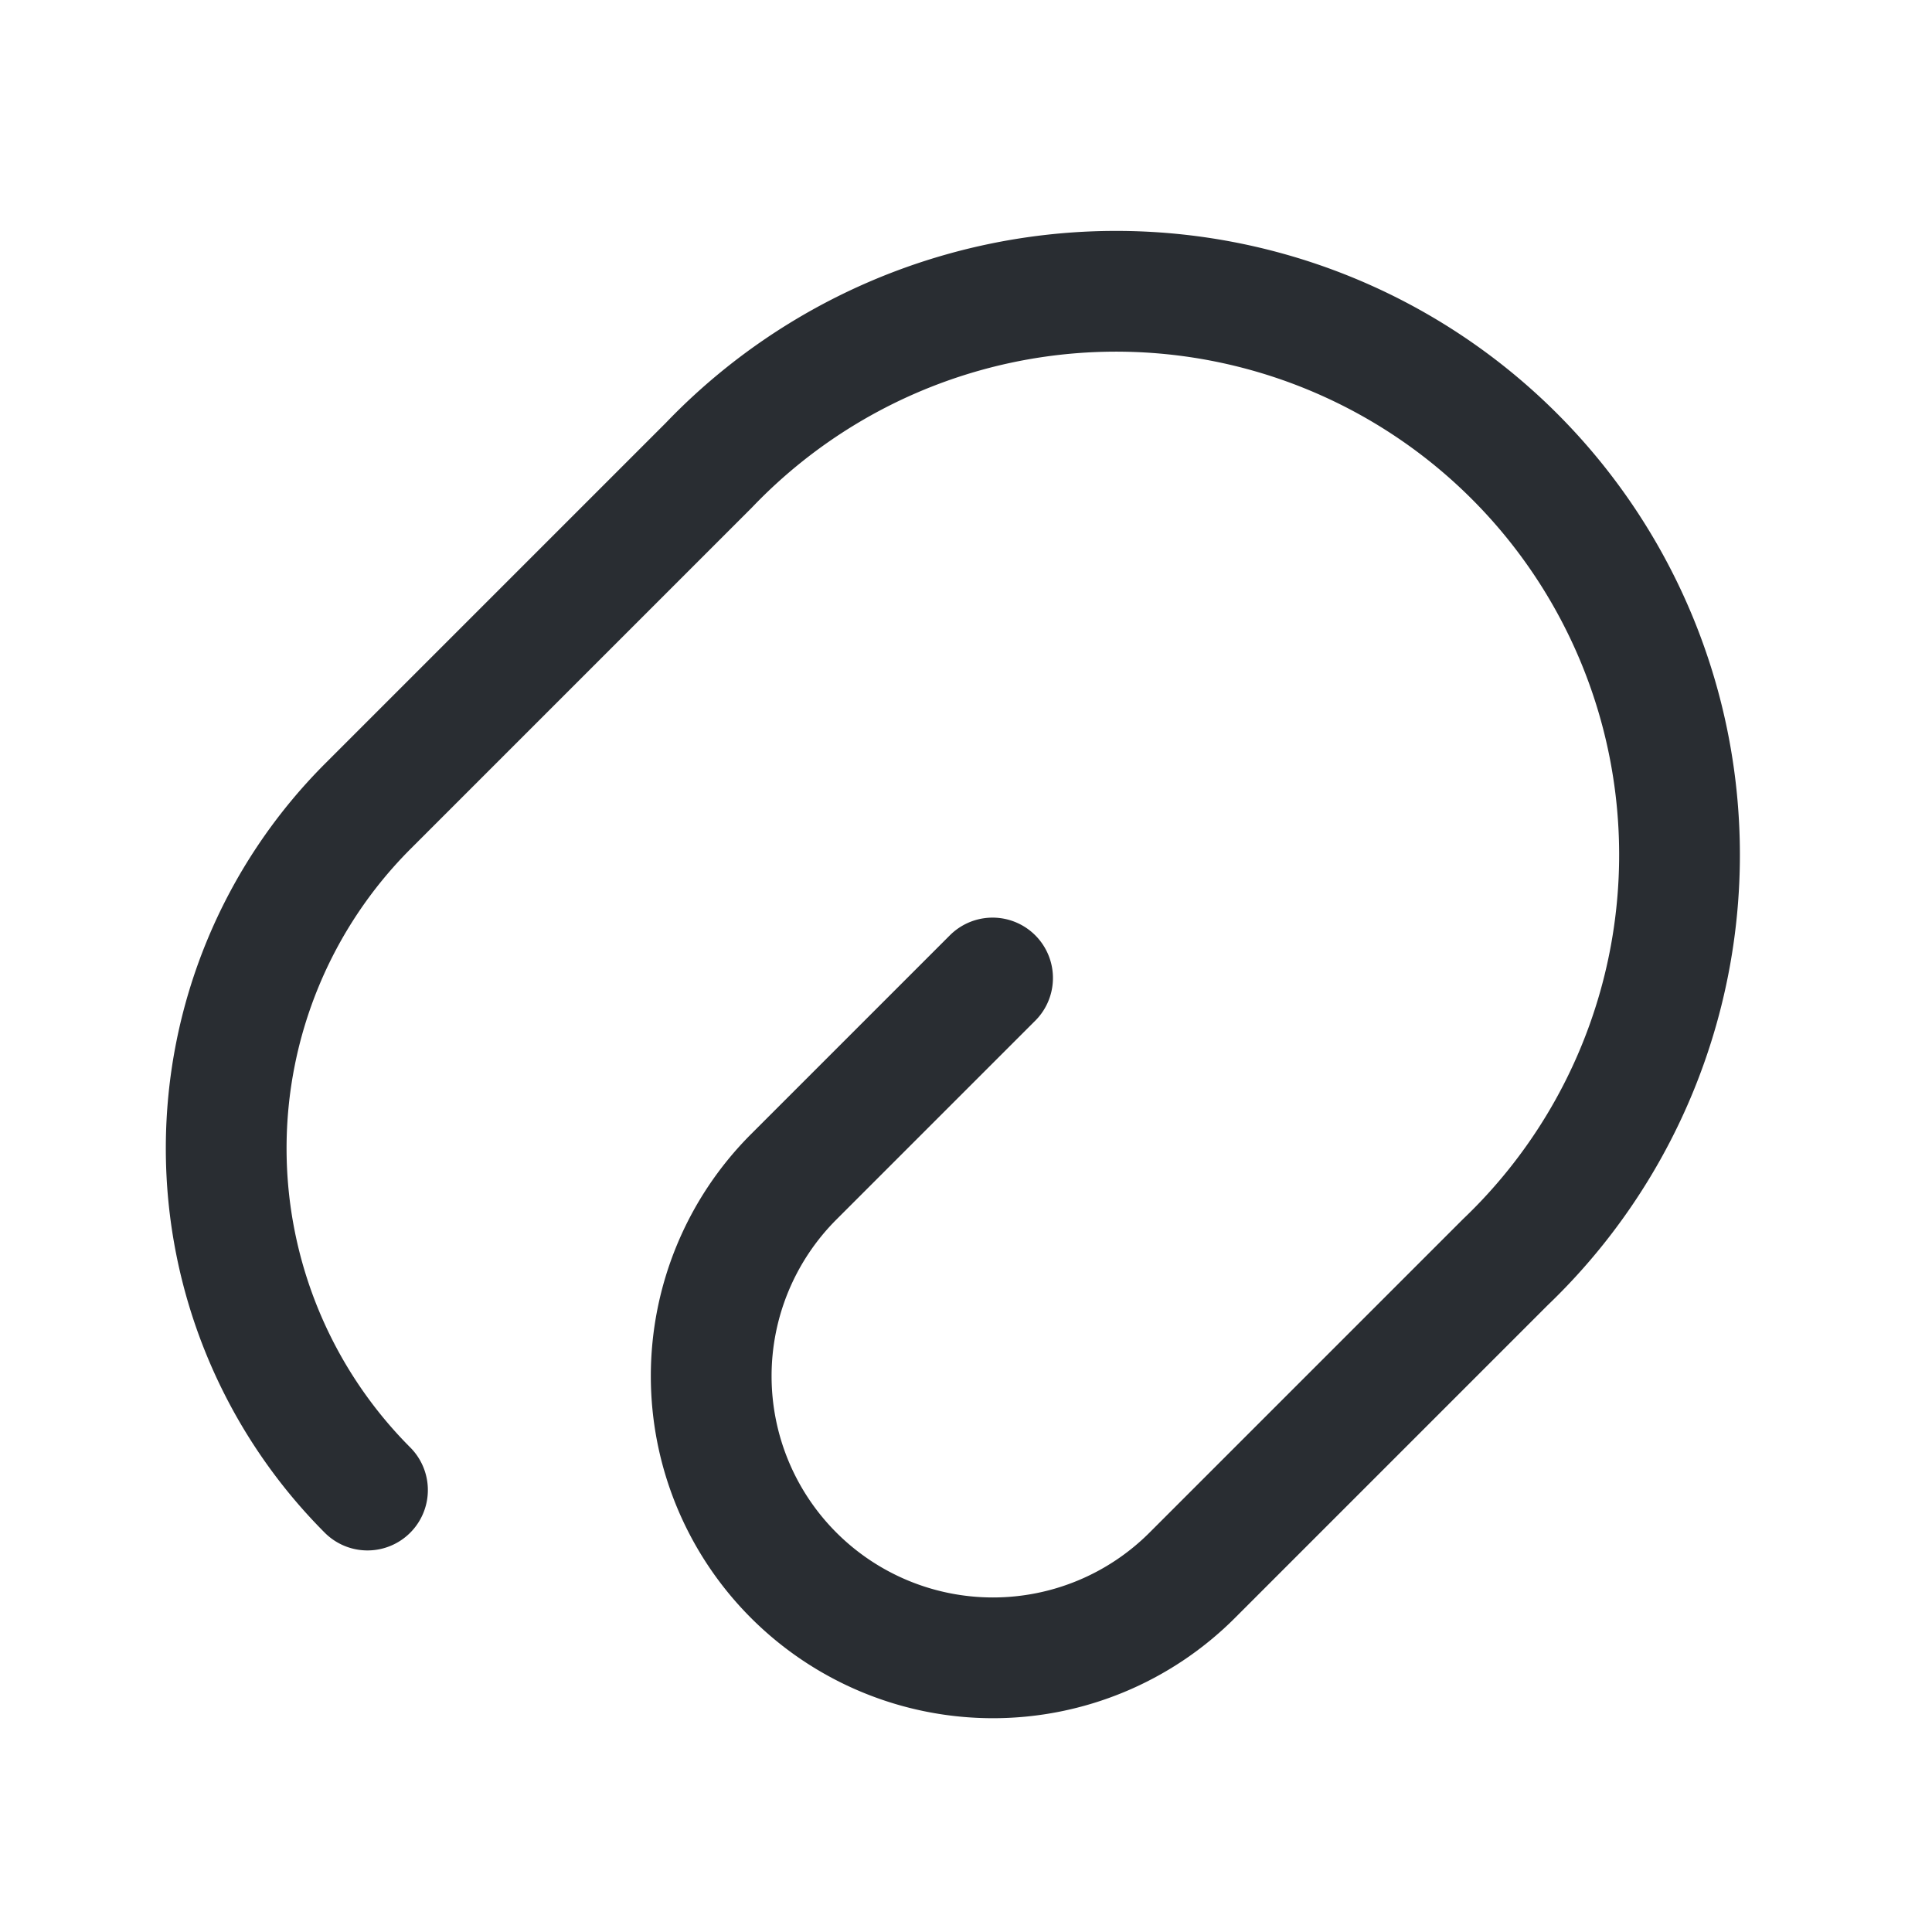 <svg xmlns="http://www.w3.org/2000/svg" width="24" height="24" viewBox="0 0 24 24">
  <g id="vuesax_linear_paperclip-2" data-name="vuesax/linear/paperclip-2" transform="translate(-556 -188)">
    <g id="paperclip-2">
      <path id="Vector" d="M9.525,8.417l-2.47,2.47a3.5,3.5,0,0,0,4.95,4.95l3.89-3.89A7,7,0,1,0,6,2.048l-4.24,4.24a6.011,6.011,0,0,0,0,8.49" transform="translate(558.805 191.732)" fill="none" stroke="#292d32" stroke-linecap="round" stroke-linejoin="round" stroke-width="1.5"/>
      <path id="Vector-2" data-name="Vector" d="M0,0H24V24H0Z" transform="translate(580 212) rotate(180)" fill="none" opacity="0"/>
    </g>
  </g>
</svg>
